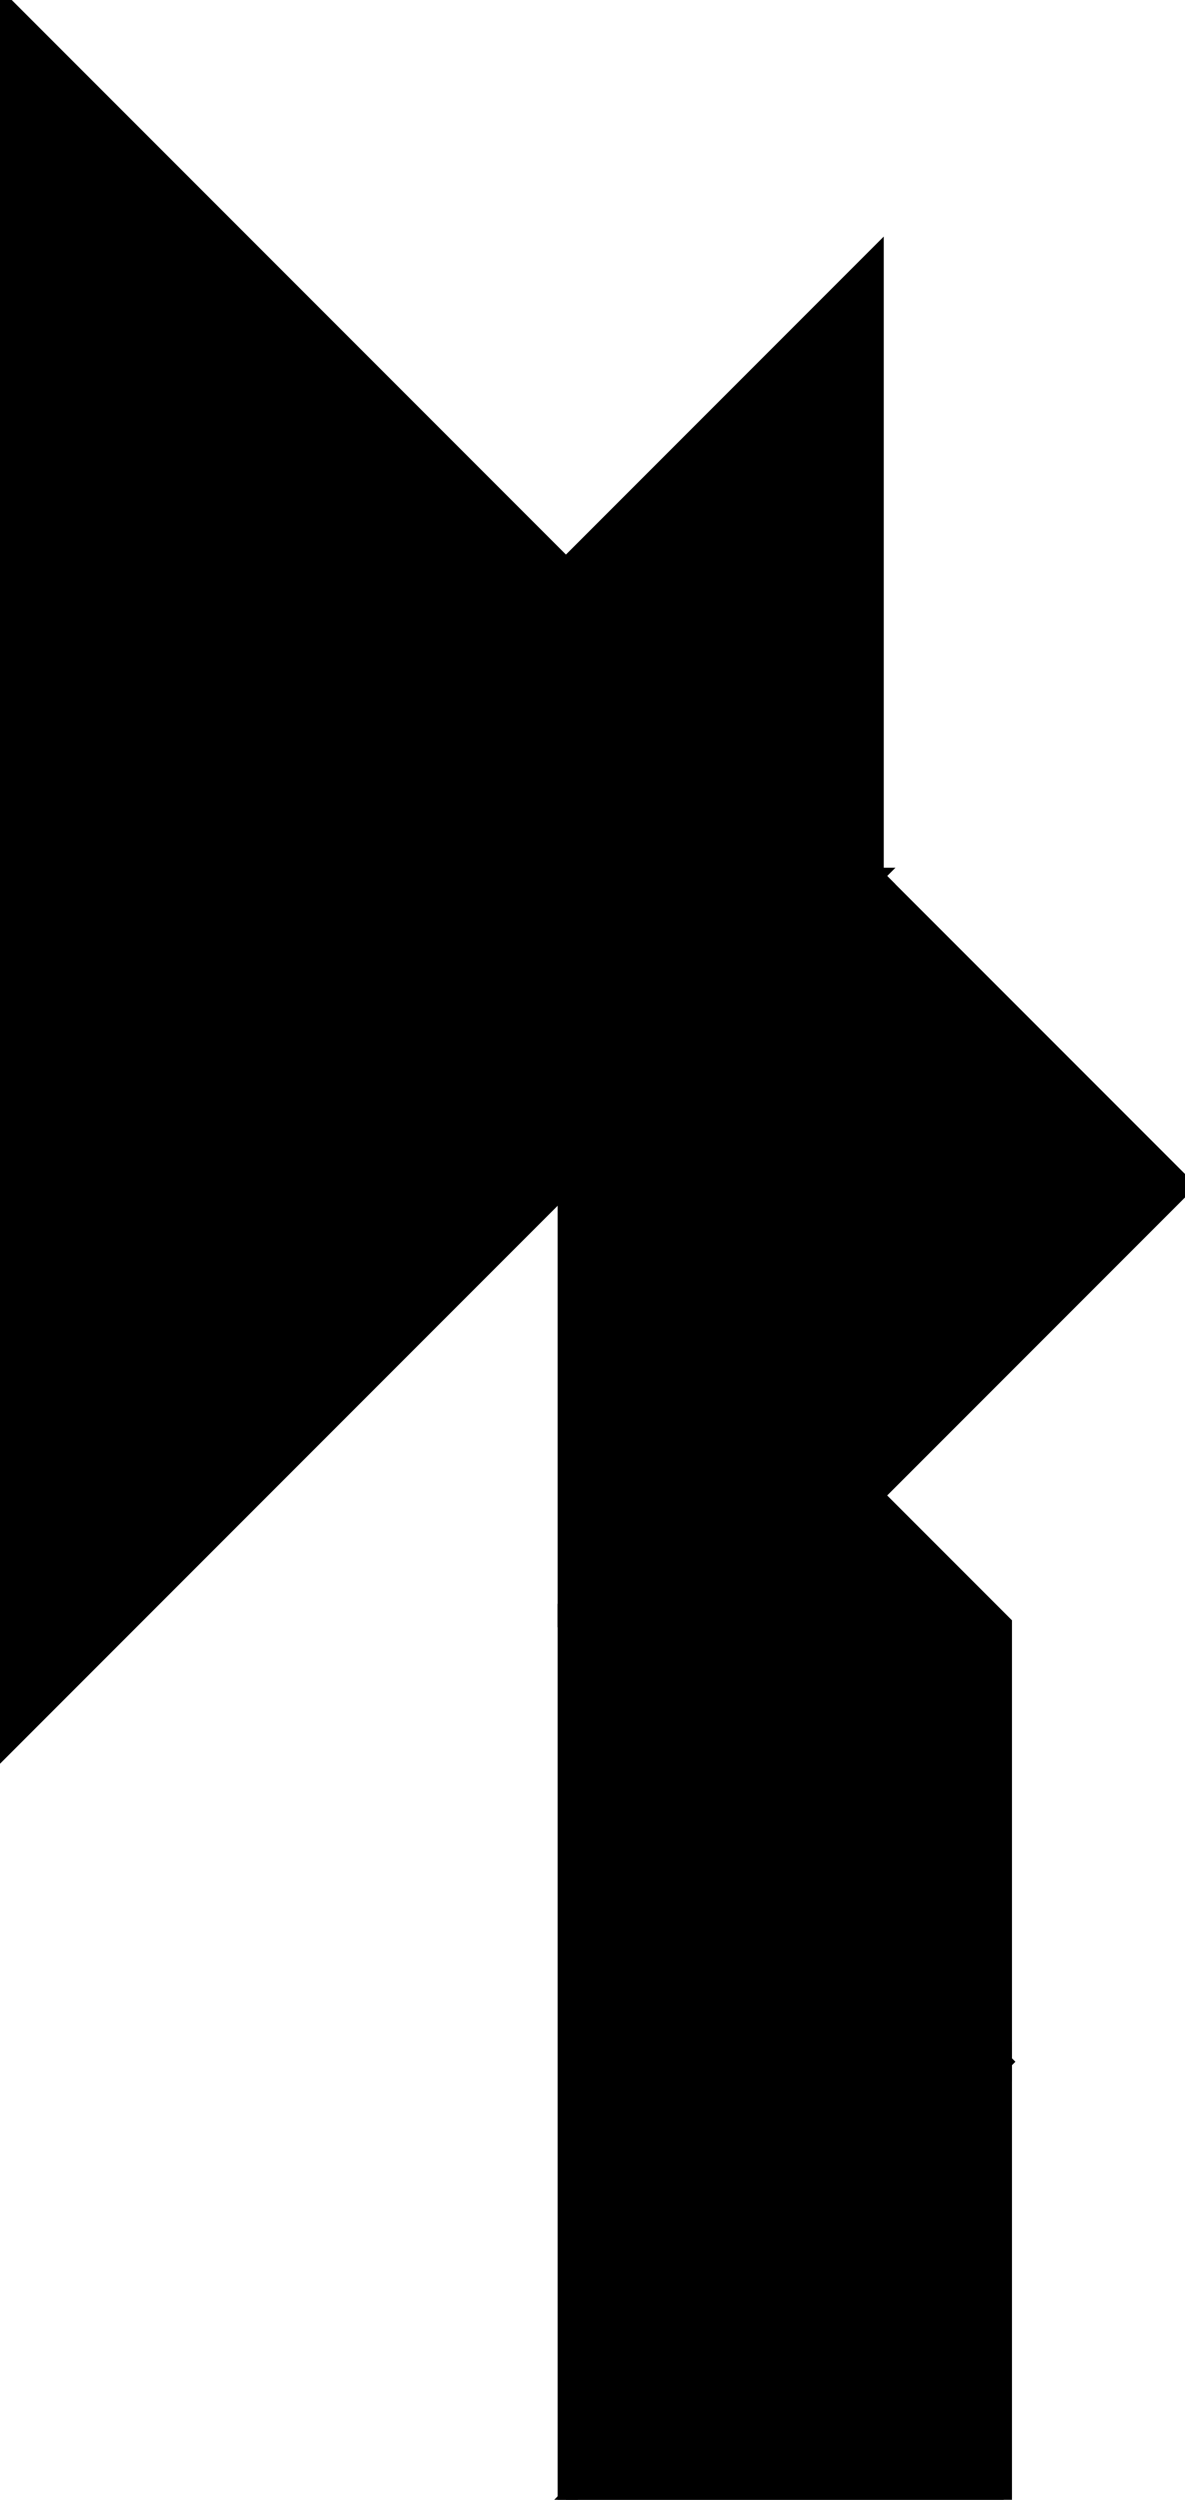 <?xml version="1.0" encoding="utf-8"?>
<svg baseProfile="full" height="100%" version="1.1" viewBox="0 0 142.939 301.344" width="100%" xmlns="http://www.w3.org/2000/svg" xmlns:ev="http://www.w3.org/2001/xml-events" xmlns:xlink="http://www.w3.org/1999/xlink"><defs/><polygon fill="black" id="1" points="105.603,180.276 68.267,142.939 105.603,105.603 142.939,142.939" stroke="black" stroke-width="2"/><polygon fill="black" id="2" points="68.267,142.939 68.267,195.741 121.068,248.542 121.068,195.741" stroke="black" stroke-width="2"/><polygon fill="black" id="3" points="105.603,105.603 68.267,68.267 105.603,30.93" stroke="black" stroke-width="2"/><polygon fill="black" id="4" points="121.068,301.344 68.267,301.344 121.068,248.542" stroke="black" stroke-width="2"/><polygon fill="black" id="5" points="68.267,301.344 121.068,248.542 68.267,195.741" stroke="black" stroke-width="2"/><polygon fill="black" id="6" points="0.0,105.603 105.603,105.603 0.0,0.0" stroke="black" stroke-width="2"/><polygon fill="black" id="7" points="0.0,211.206 0.0,105.603 105.603,105.603" stroke="black" stroke-width="2"/></svg>
